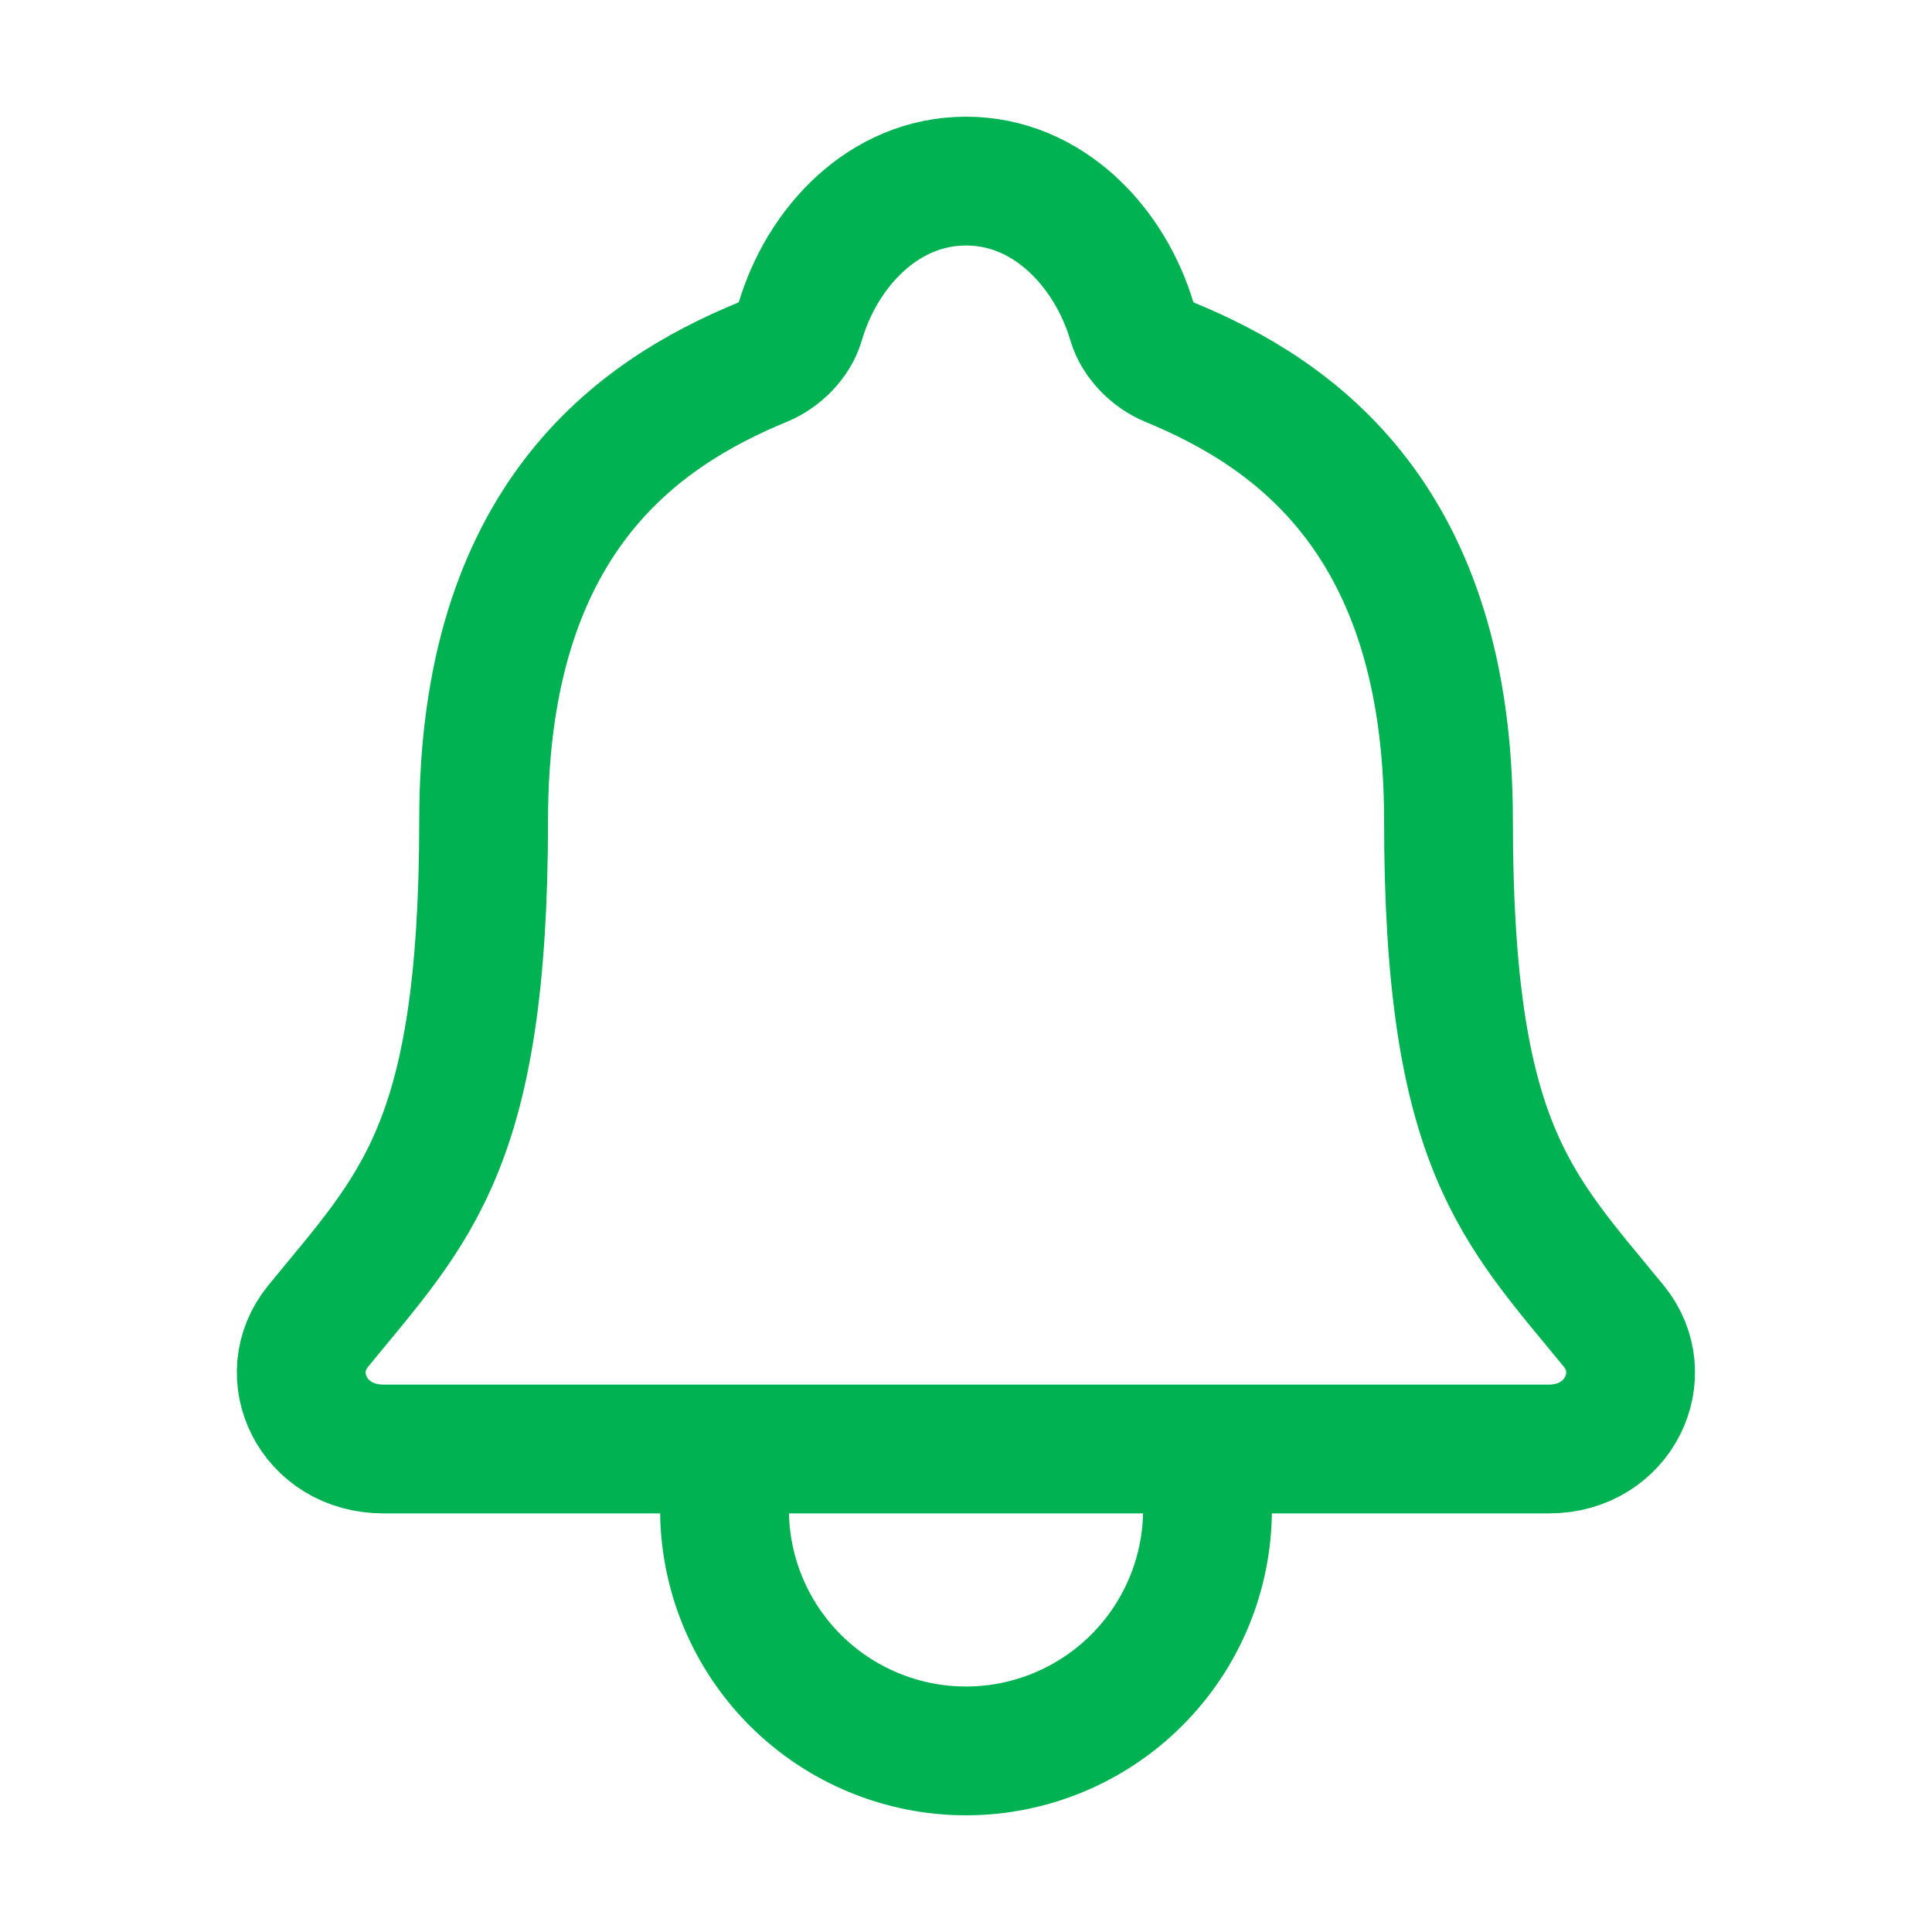 <svg width="30" height="30" viewBox="0 0 30 30" fill="none" xmlns="http://www.w3.org/2000/svg">
<path d="M18.75 22.5V23.438C18.75 24.432 18.355 25.386 17.651 26.089C16.948 26.792 15.994 27.188 15 27.188C14.005 27.188 13.051 26.792 12.348 26.089C11.645 25.386 11.25 24.432 11.25 23.438V22.5M25.059 20.592C23.554 18.75 22.492 17.812 22.492 12.735C22.492 8.086 20.118 6.429 18.164 5.625C17.904 5.518 17.66 5.273 17.581 5.007C17.238 3.84 16.277 2.812 15 2.812C13.722 2.812 12.761 3.841 12.422 5.008C12.342 5.278 12.098 5.518 11.838 5.625C9.882 6.431 7.51 8.081 7.51 12.735C7.507 17.812 6.445 18.75 4.94 20.592C4.317 21.355 4.863 22.5 5.953 22.5H24.052C25.136 22.5 25.679 21.351 25.059 20.592Z" stroke="#00B251" stroke-width="2" stroke-linecap="round" stroke-linejoin="round"/>
</svg>
